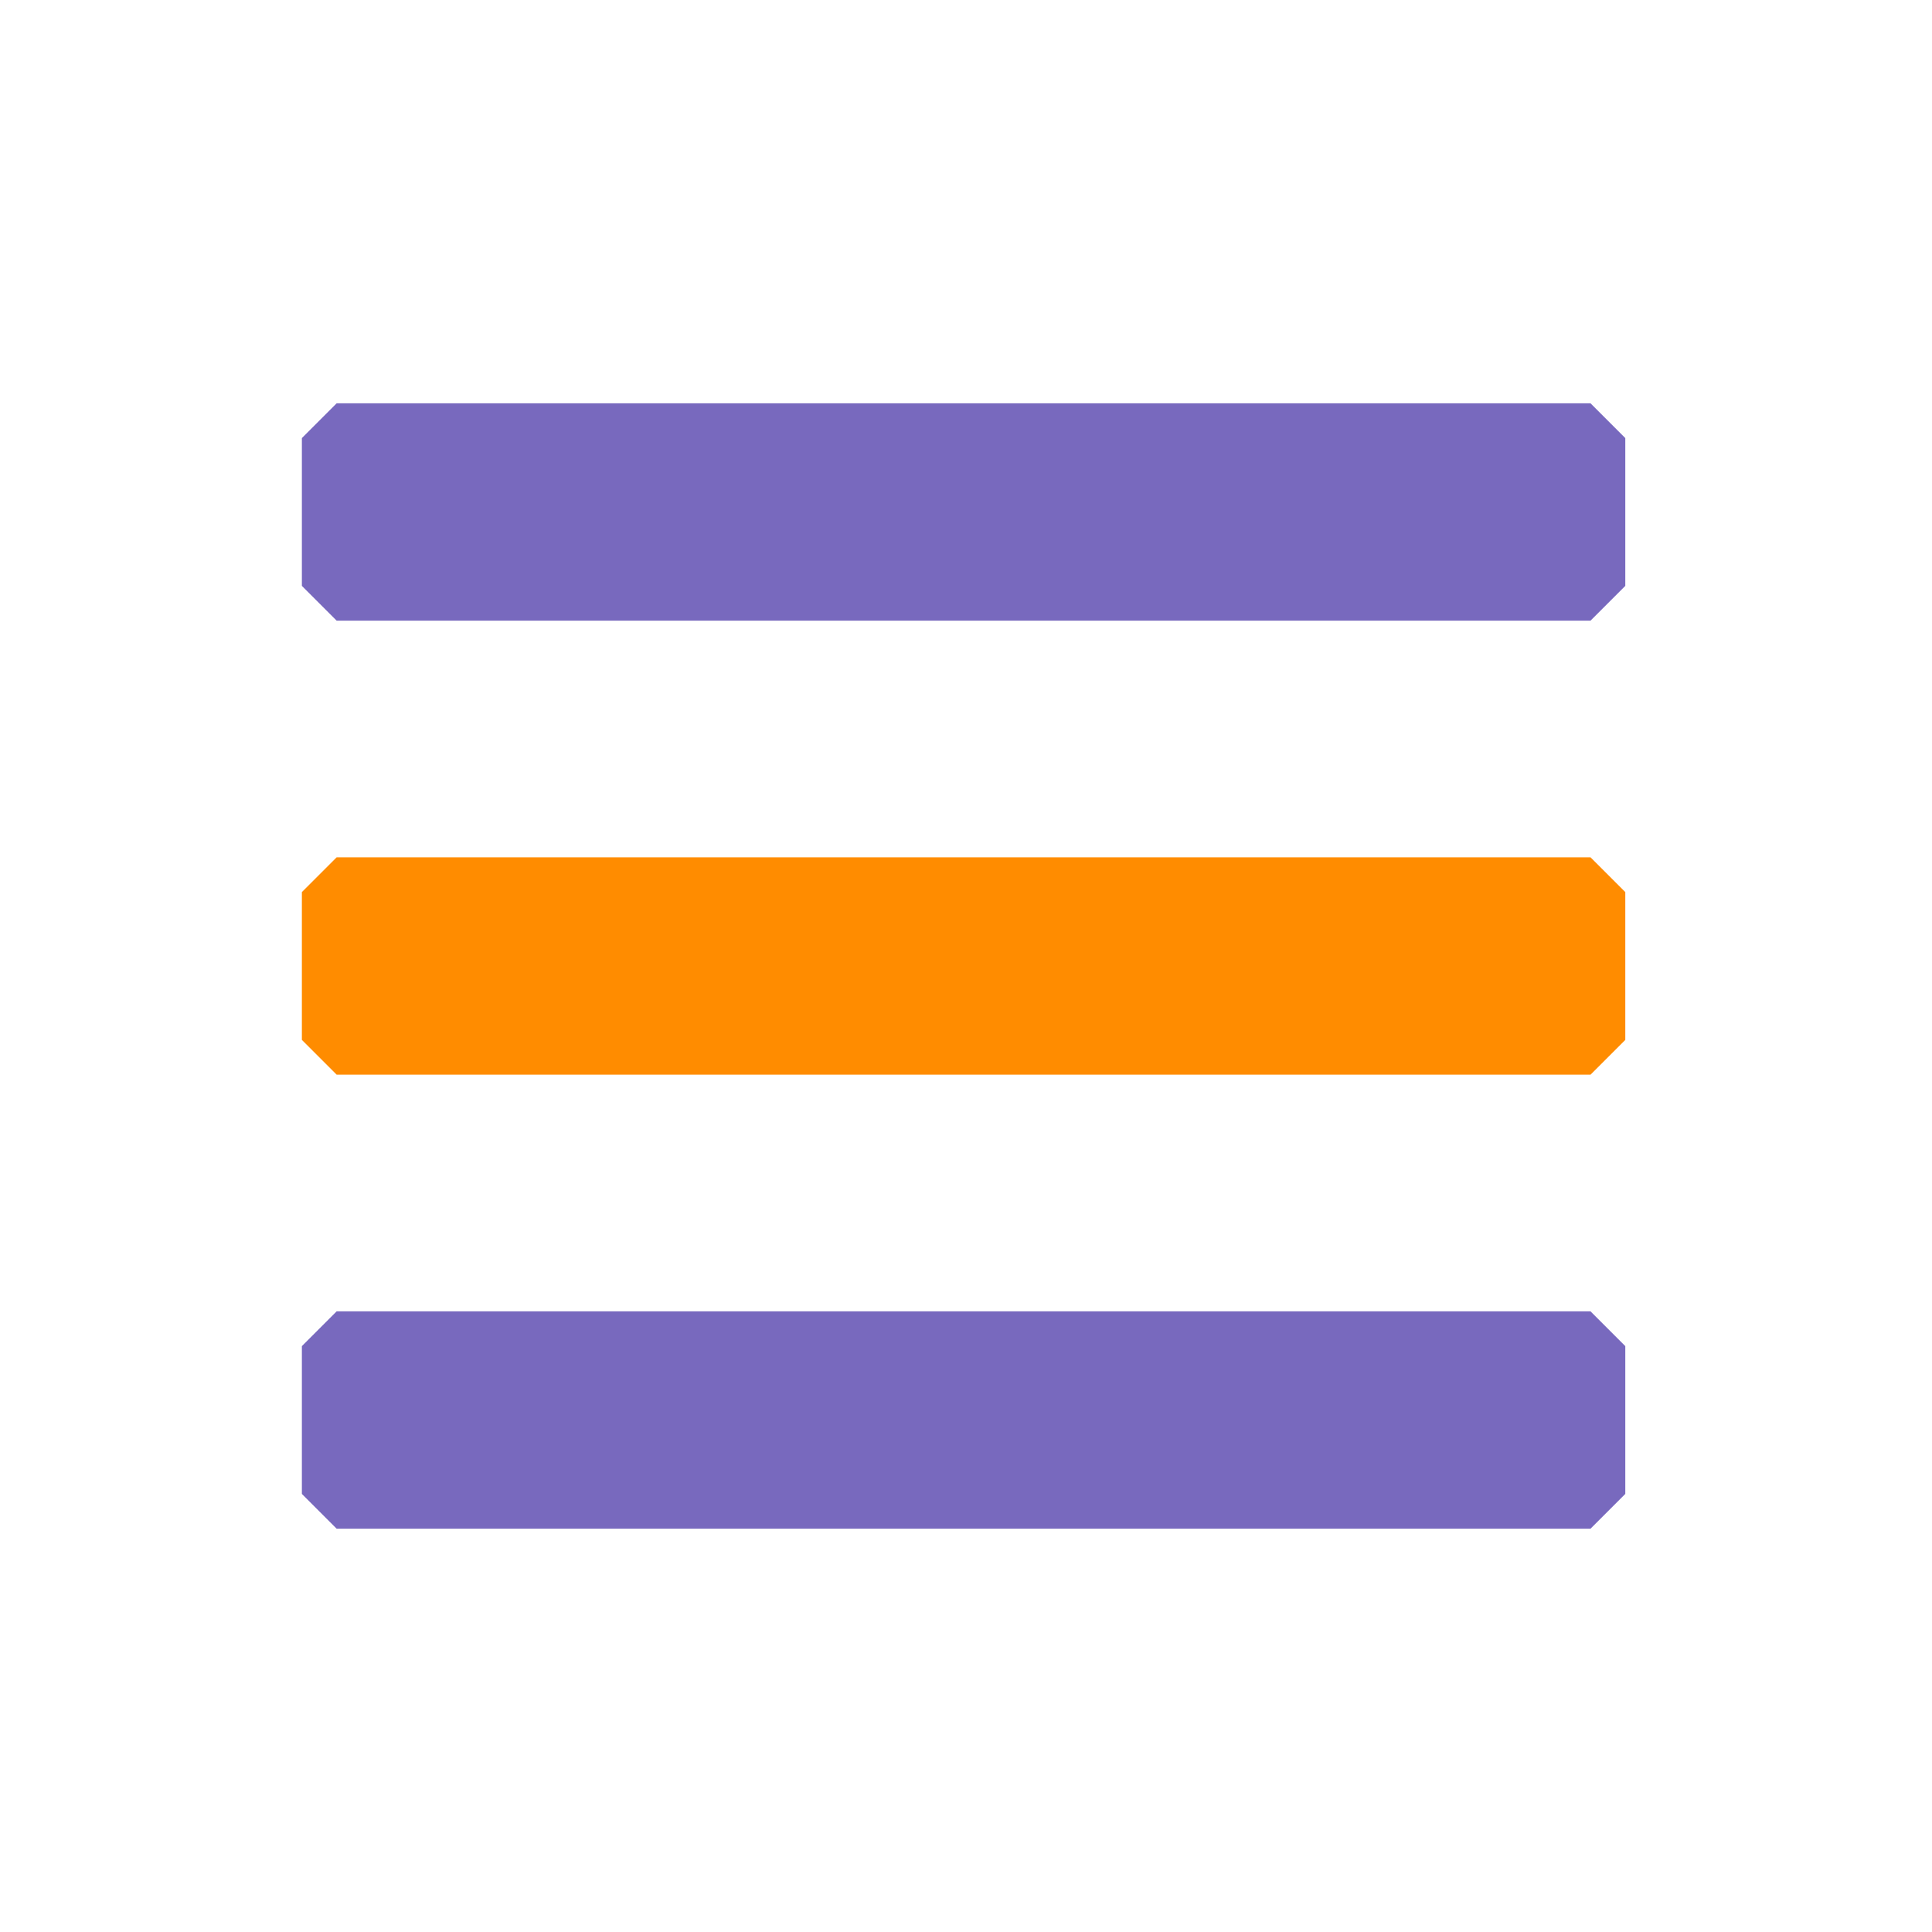 <?xml version="1.0" encoding="UTF-8"?>
<svg id="RZ_Logo" data-name="RZ Logo" xmlns="http://www.w3.org/2000/svg" viewBox="0 0 400 400">
  <defs>
    <style>
      .cls-1 {
        fill: #ff8c00;
      }

      .cls-1, .cls-2 {
        stroke-width: 0px;
      }

      .cls-2 {
        fill: #7869be;
      }
    </style>
  </defs>
  <polygon class="cls-2" points="329.3 83.5 304.33 83.5 304.33 83.5 94.67 83.5 94.67 83.5 69.7 83.5 62.5 90.7 62.5 121.3 69.7 128.5 94.67 128.5 94.67 128.5 304.33 128.5 304.33 128.5 329.3 128.5 336.5 121.3 336.5 90.7 329.3 83.5"/>
  <polygon class="cls-1" points="329.3 177.5 304.33 177.5 304.33 177.5 94.67 177.5 94.67 177.5 69.7 177.5 62.5 184.7 62.5 215.3 69.7 222.5 94.67 222.5 94.67 222.5 304.33 222.5 304.33 222.5 329.3 222.5 336.5 215.3 336.5 184.7 329.3 177.5"/>
  <polygon class="cls-2" points="329.3 271.5 304.33 271.5 304.33 271.5 94.67 271.5 94.67 271.5 69.7 271.5 62.5 278.7 62.5 309.3 69.7 316.5 94.67 316.5 94.67 316.5 304.33 316.5 304.33 316.5 329.3 316.5 336.5 309.3 336.5 278.7 329.3 271.5"/>
</svg>